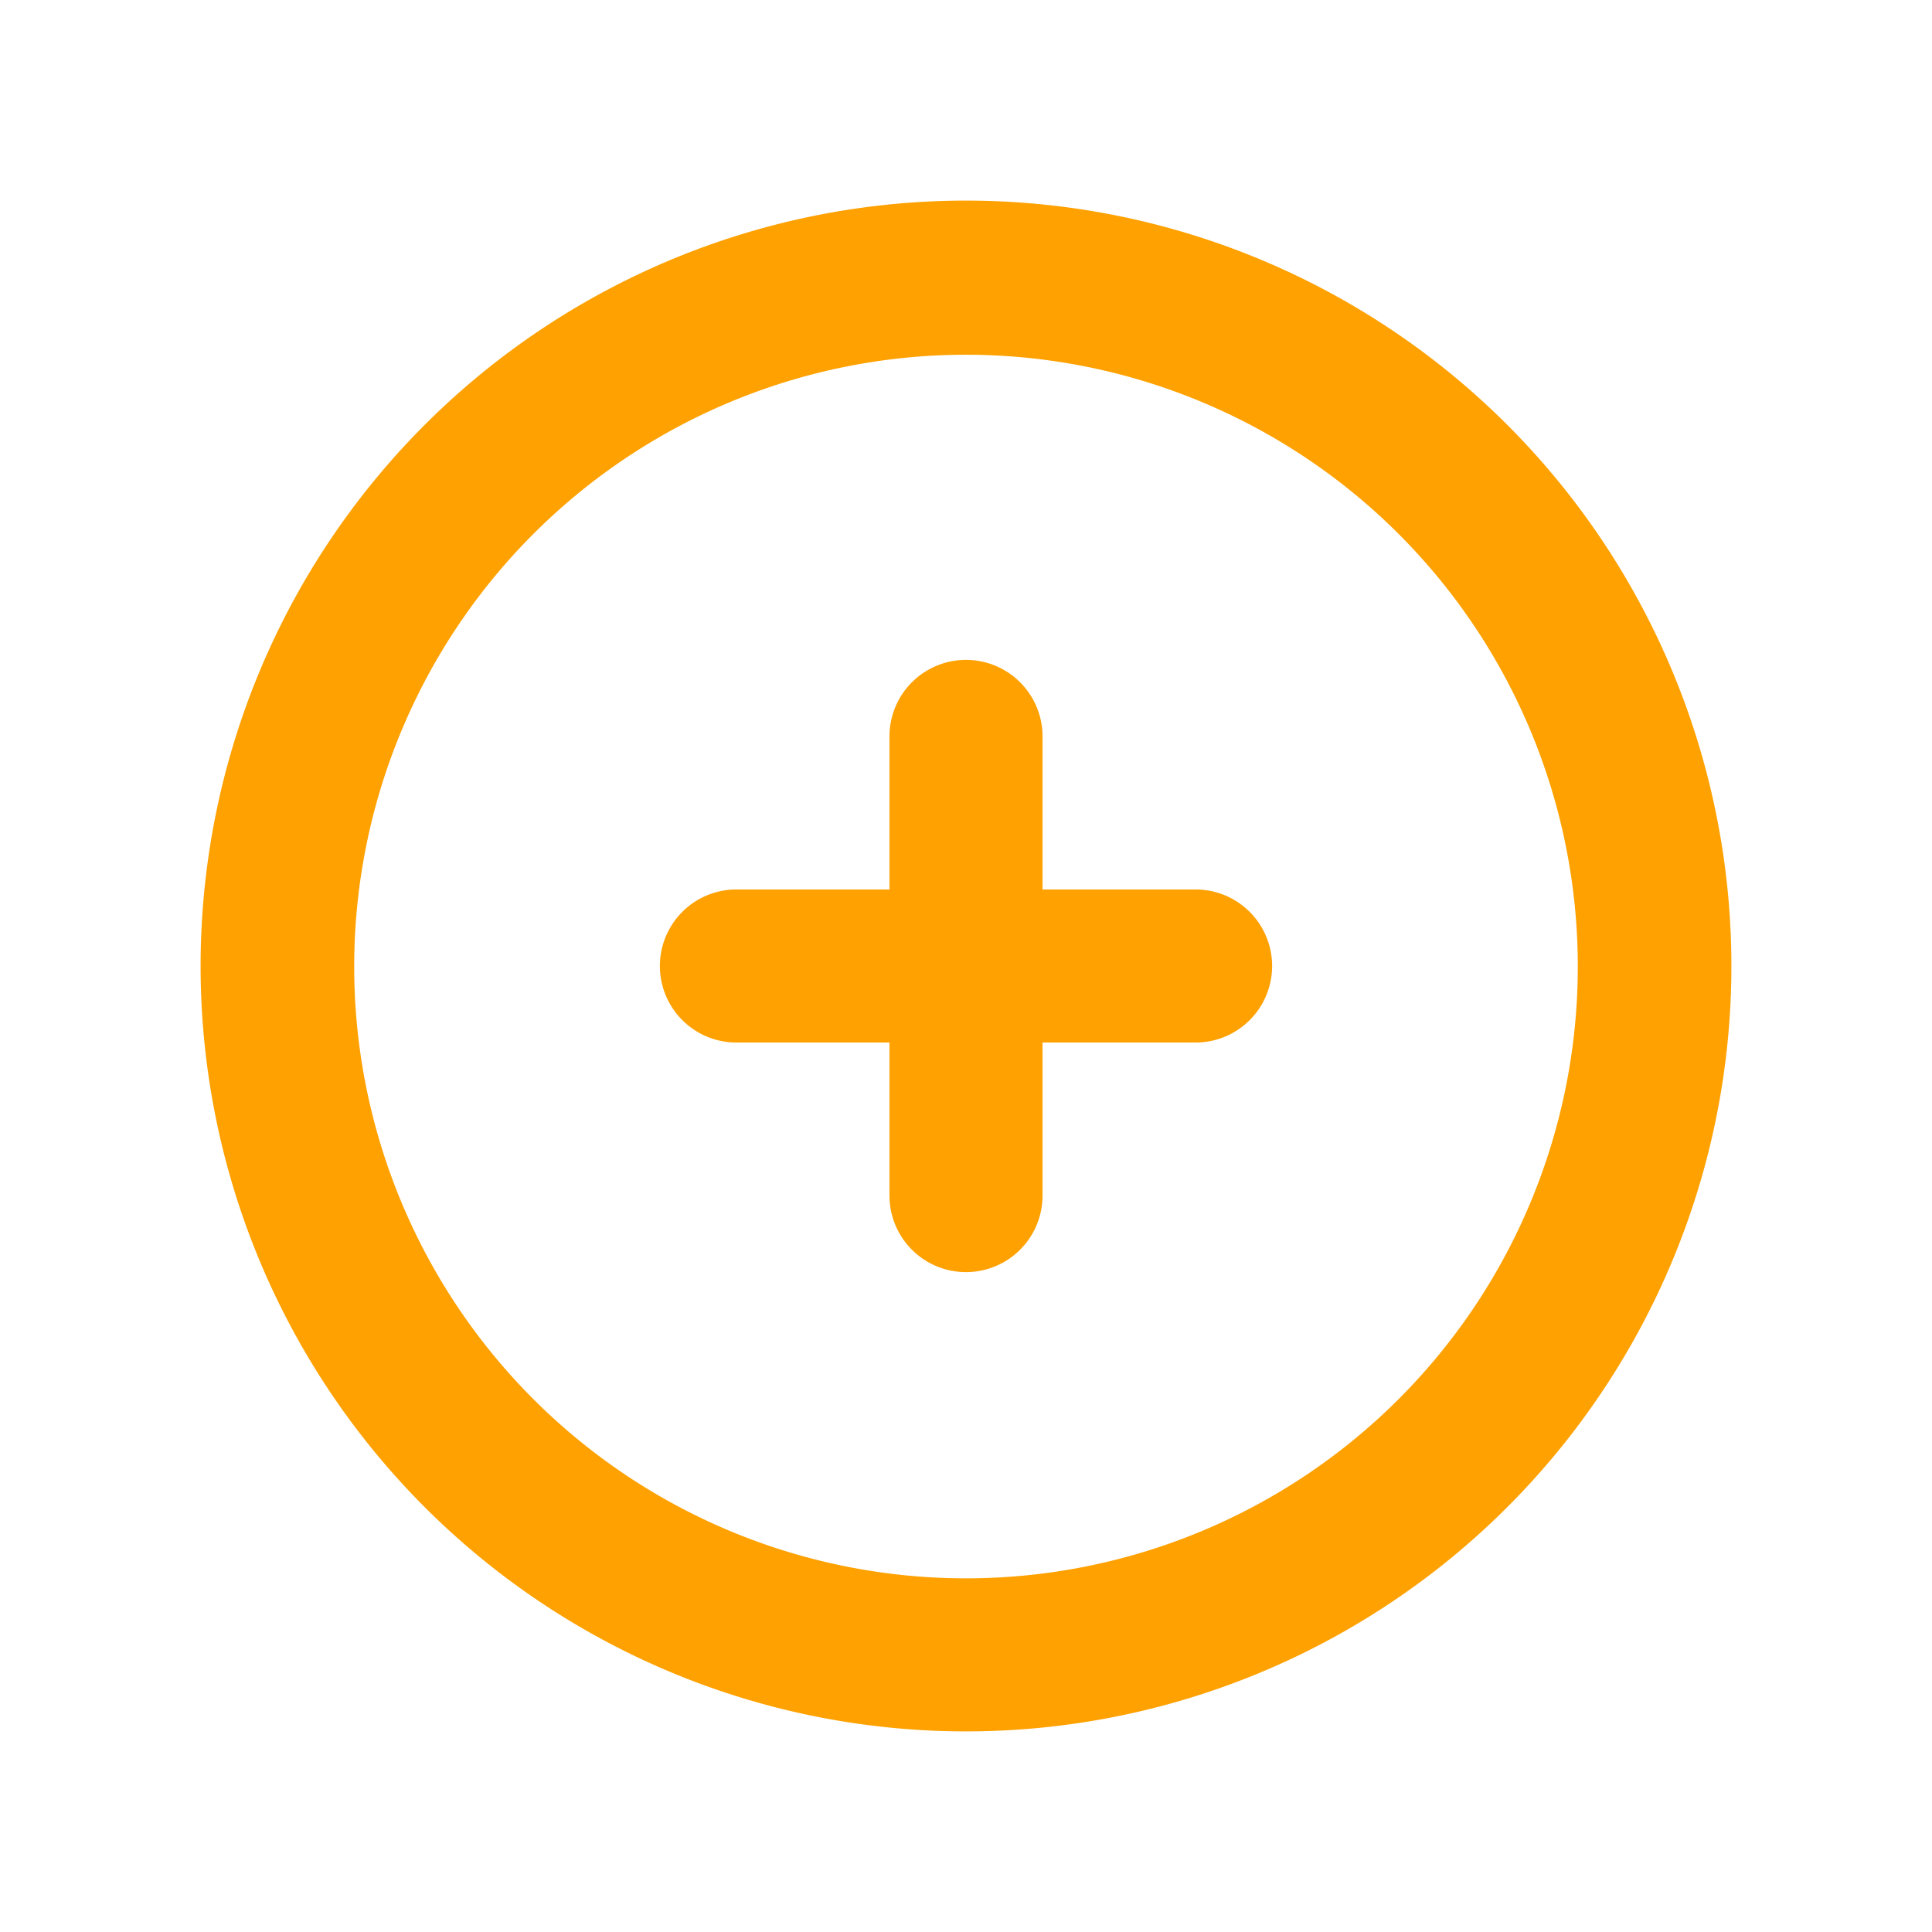 <svg xmlns="http://www.w3.org/2000/svg" width="18" height="18" viewBox="0 0 18 18">
  <g id="Layer_2" data-name="Layer 2" transform="translate(0.492 0.492)">
    <g id="plus-circle" transform="translate(-0.492 -0.492)">
      <rect id="Rectangle_461" data-name="Rectangle 461" width="18" height="18" fill="#fea101" opacity="0"/>
      <path id="Path_2259" data-name="Path 2259" d="M9.131,2a7.131,7.131,0,1,0,7.131,7.131A7.131,7.131,0,0,0,9.131,2Zm0,12.836a5.7,5.7,0,1,1,5.7-5.7A5.7,5.7,0,0,1,9.131,14.836Z" transform="translate(-0.131 -0.131)" fill="#fea101"/>
      <path id="Path_2260" data-name="Path 2260" d="M12.992,10.139H11.565V8.713a.713.713,0,0,0-1.426,0v1.426H8.713a.713.713,0,0,0,0,1.426h1.426v1.426a.713.713,0,1,0,1.426,0V11.565h1.426a.713.713,0,1,0,0-1.426Z" transform="translate(-1.852 -1.852)" fill="#fea101"/>
    </g>
  </g>
</svg>
